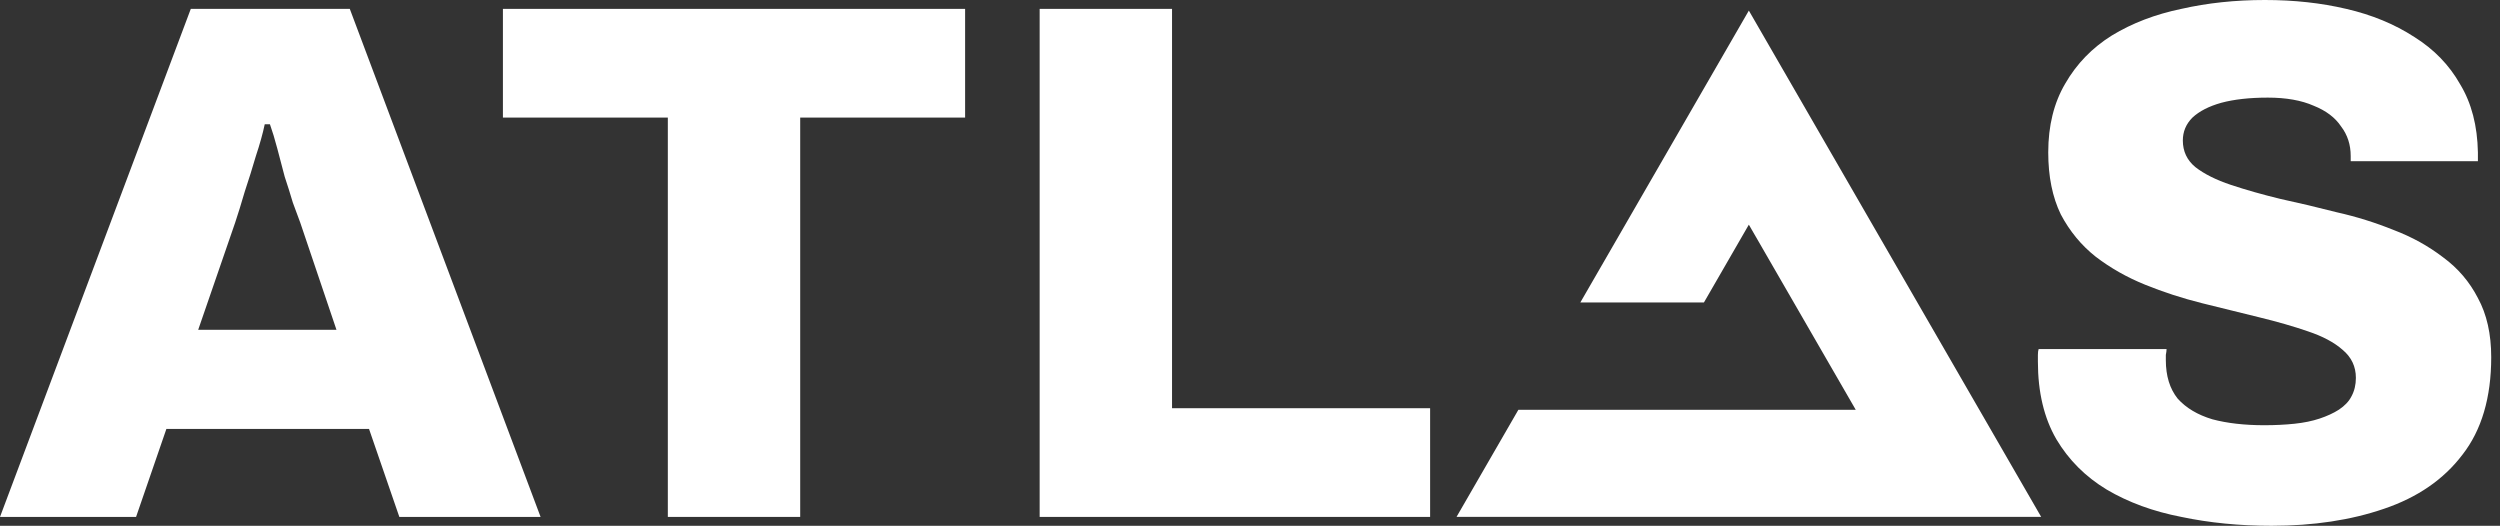 <svg width="252" height="53" viewBox="0 0 252 53" fill="none" xmlns="http://www.w3.org/2000/svg">
<rect x="0" y="0" width="252" height="53" fill="#333333" stroke="none"/>
<path d="M176.284 1.067L205.749 52.1H146.82L153.05 41.311H187.061L176.284 22.646L171.758 30.486H159.299L176.284 1.067Z" fill="white"/>
<path d="M0 52.105L19.232 0.895H35.259L54.491 52.105H40.253L37.197 43.235H16.772L13.716 52.105H0ZM19.977 33.246H33.917L30.264 22.437C30.066 21.891 29.817 21.22 29.519 20.425C29.27 19.58 28.997 18.71 28.699 17.816C28.451 16.872 28.202 15.927 27.954 14.983C27.705 14.039 27.457 13.219 27.208 12.523H26.686C26.488 13.467 26.189 14.536 25.792 15.729C25.444 16.921 25.071 18.114 24.674 19.307C24.326 20.499 24.003 21.543 23.705 22.437L19.977 33.246Z" fill="white"/>
<path d="M67.317 52.105V11.852H50.694V0.895H97.283V11.852H80.66V52.105H67.317Z" fill="white"/>
<path d="M104.797 52.105V0.895H118.141V41.148H144.156V52.105H104.797Z" fill="white"/>
<path d="M228.975 53C225.745 53 222.714 52.702 219.881 52.105C217.049 51.559 214.539 50.639 212.352 49.347C210.215 48.055 208.526 46.366 207.283 44.279C206.041 42.142 205.42 39.533 205.42 36.452C205.42 36.253 205.42 36.029 205.42 35.781C205.42 35.532 205.445 35.333 205.494 35.184H218.39C218.39 35.333 218.365 35.532 218.316 35.781C218.316 35.979 218.316 36.153 218.316 36.302C218.316 37.893 218.713 39.185 219.508 40.179C220.353 41.123 221.521 41.819 223.012 42.266C224.503 42.663 226.242 42.862 228.23 42.862C229.323 42.862 230.342 42.812 231.286 42.713C232.23 42.614 233.075 42.44 233.821 42.191C234.566 41.943 235.212 41.645 235.759 41.297C236.355 40.899 236.778 40.452 237.026 39.955C237.324 39.408 237.473 38.787 237.473 38.091C237.473 36.948 237.026 36.004 236.132 35.259C235.287 34.513 234.119 33.892 232.628 33.395C231.187 32.898 229.547 32.426 227.708 31.979C225.869 31.532 223.956 31.059 221.968 30.563C219.981 30.066 218.067 29.444 216.229 28.699C214.39 27.954 212.725 27.009 211.234 25.866C209.793 24.723 208.625 23.307 207.731 21.617C206.886 19.878 206.463 17.791 206.463 15.356C206.463 12.672 207.035 10.361 208.178 8.423C209.321 6.436 210.886 4.82 212.874 3.578C214.912 2.336 217.247 1.441 219.881 0.895C222.515 0.298 225.323 0 228.304 0C231.237 0 233.97 0.298 236.504 0.895C239.088 1.491 241.374 2.435 243.362 3.727C245.35 4.97 246.891 6.56 247.984 8.498C249.127 10.386 249.723 12.672 249.773 15.356V16.25H236.951V15.729C236.951 14.586 236.628 13.592 235.982 12.747C235.386 11.852 234.467 11.157 233.224 10.66C231.982 10.113 230.441 9.84 228.603 9.84C226.764 9.84 225.199 10.014 223.906 10.361C222.664 10.709 221.695 11.206 220.999 11.852C220.353 12.498 220.03 13.269 220.03 14.163C220.03 15.256 220.453 16.151 221.297 16.847C222.192 17.542 223.385 18.139 224.876 18.636C226.366 19.133 228.031 19.605 229.87 20.052C231.709 20.45 233.597 20.897 235.535 21.394C237.523 21.841 239.436 22.437 241.275 23.183C243.114 23.879 244.778 24.798 246.269 25.941C247.76 27.034 248.928 28.401 249.773 30.041C250.667 31.681 251.115 33.669 251.115 36.004C251.115 40.079 250.146 43.359 248.207 45.844C246.319 48.329 243.685 50.142 240.306 51.285C236.976 52.428 233.199 53 228.975 53Z" fill="white"/>
</svg>
